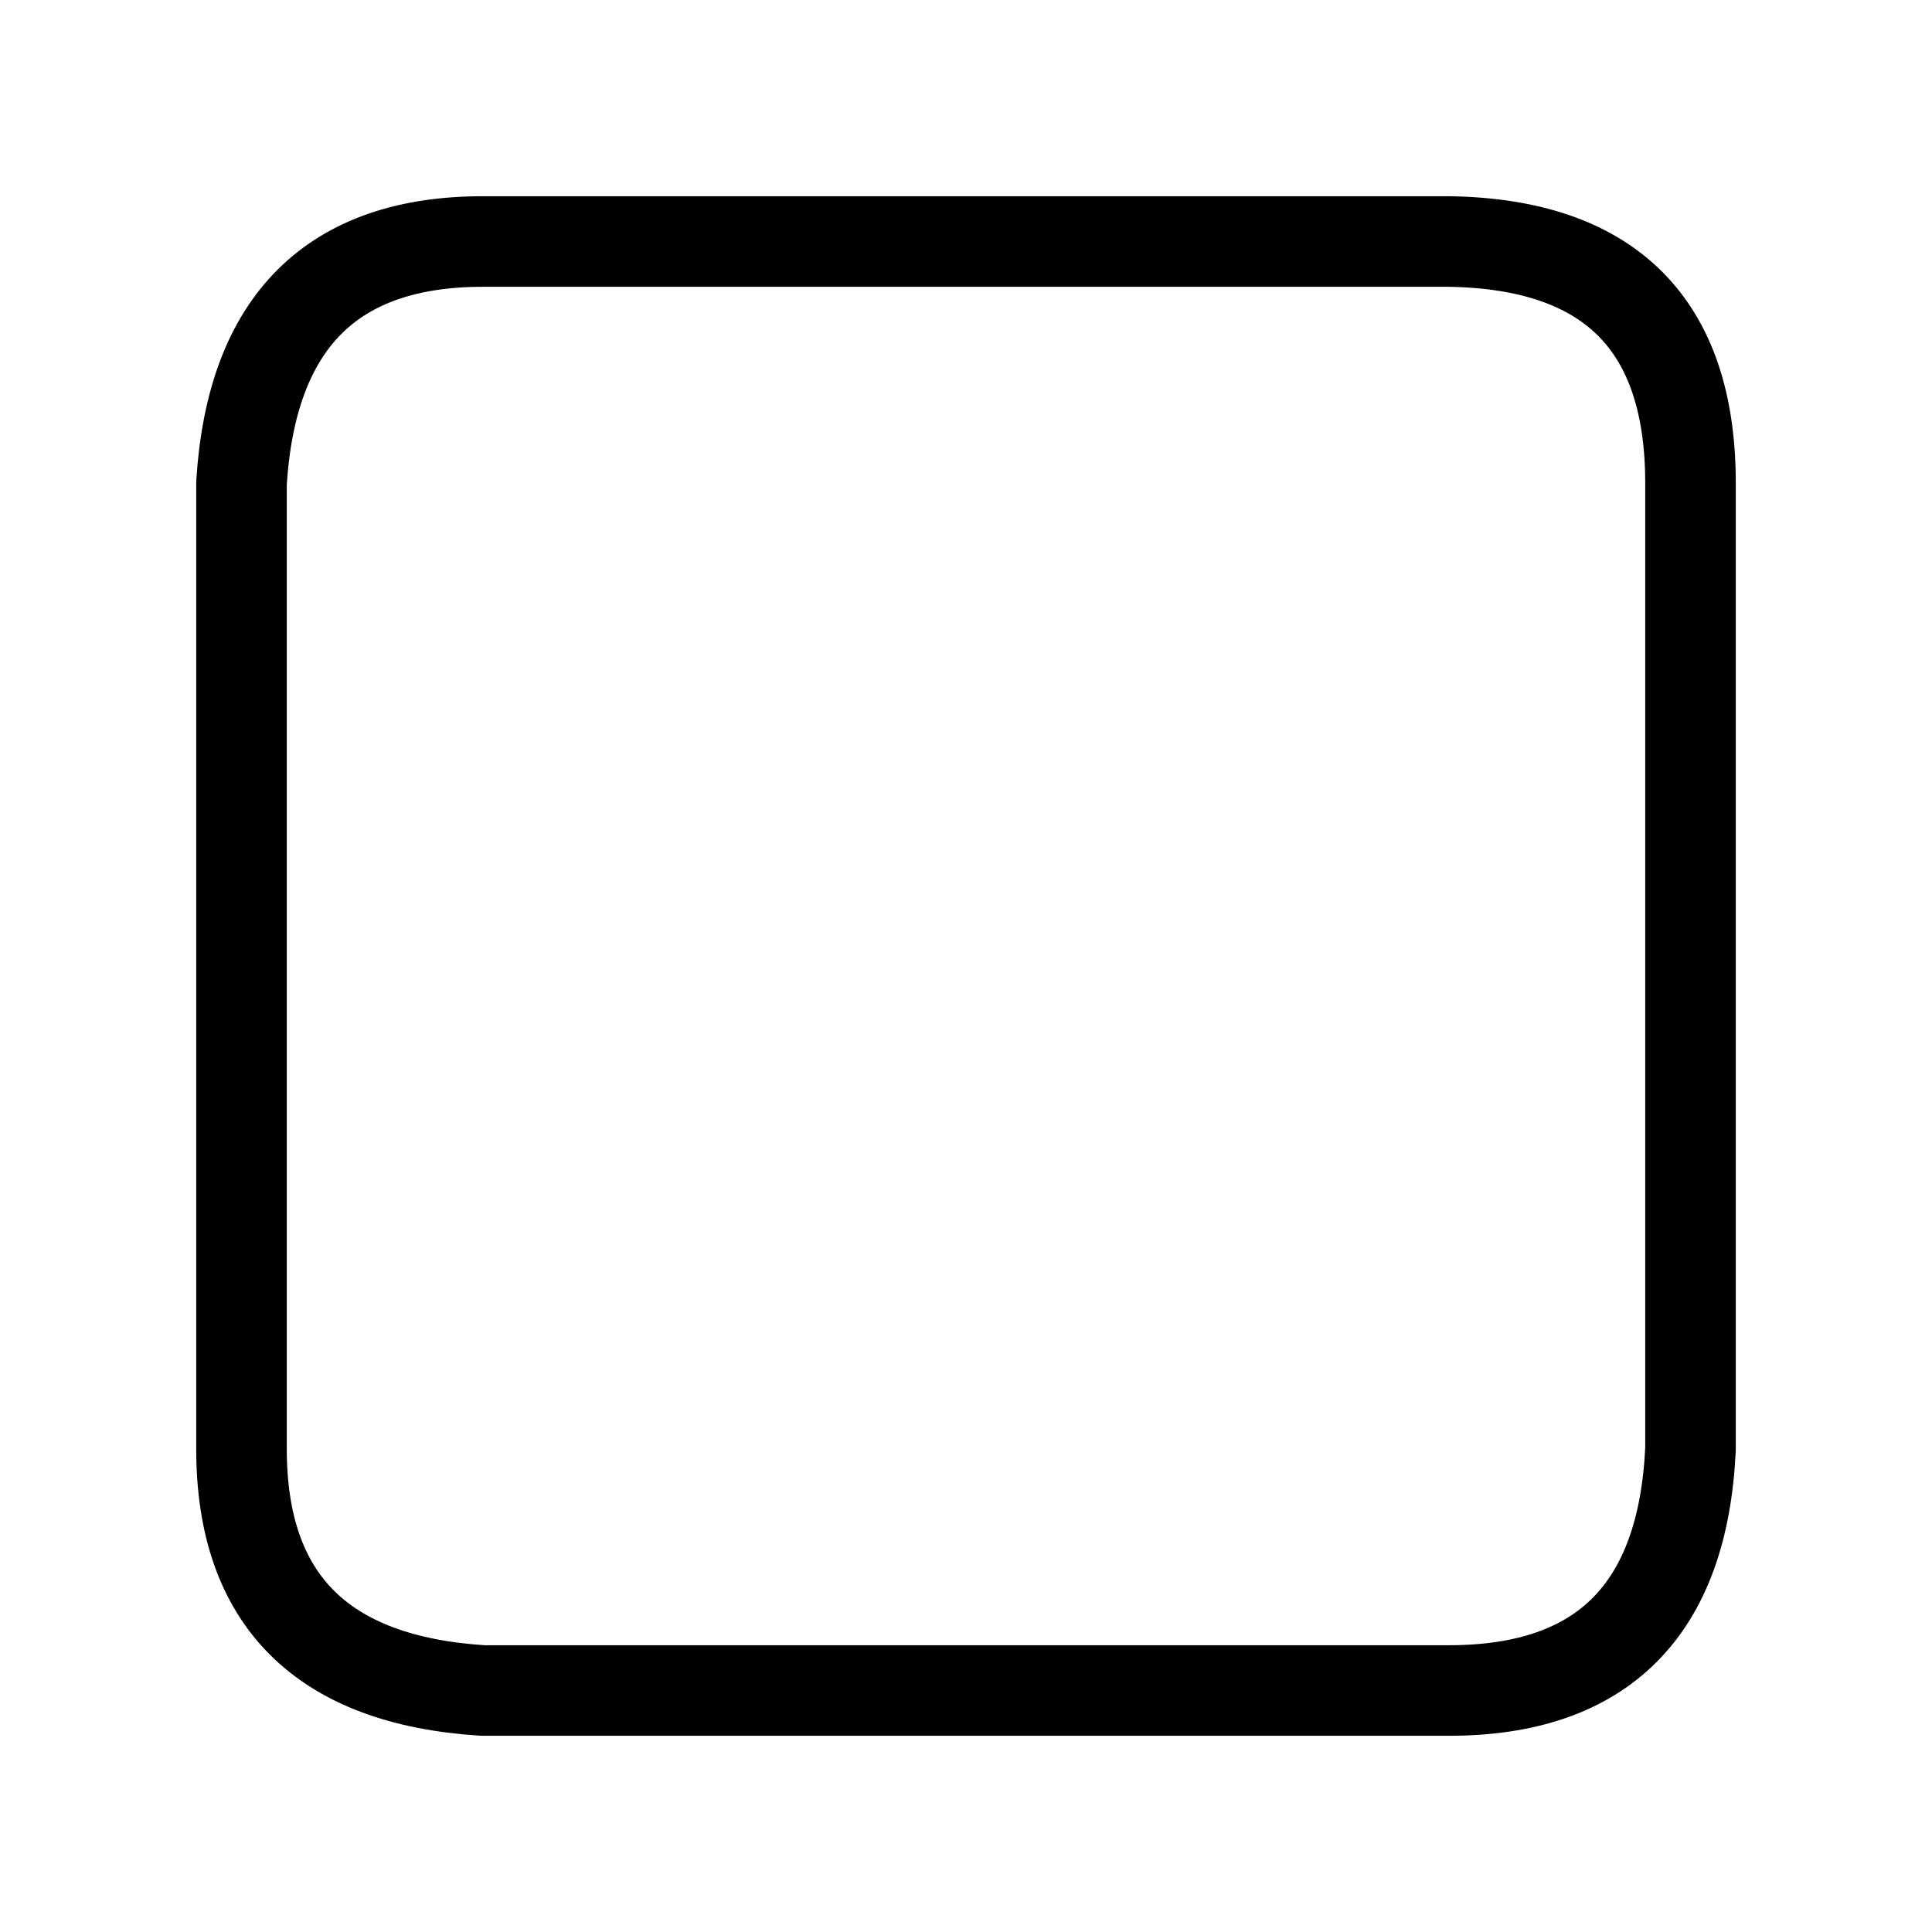 <?xml version="1.0" encoding="UTF-8" standalone="no"?><svg xmlns="http://www.w3.org/2000/svg" xmlns:xlink="http://www.w3.org/1999/xlink" style="isolation:isolate" viewBox="0 0 512 512" width="512" height="512"><path d=" M 64 256 L 64 128 Q 68 64 128 64 Q 188 64 384 64 Q 448 65 448 128 Q 448 191 448 384 Q 445 448 384 448 Q 323 448 128 448 Q 64 444 64 384 Q 64 324 64 256 Z " fill="none"/><path d=" M 64 256 L 64 128 Q 68 64 128 64 Q 188 64 384 64 Q 448 65 448 128 Q 448 191 448 384 Q 445 448 384 448 Q 323 448 128 448 Q 64 444 64 384 Q 64 324 64 256 Z " fill="none"  vector-effect="non-scaling-stroke" stroke-width="24" stroke="rgb(0,0,0)" stroke-linejoin="round" stroke-linecap="round"/></svg>